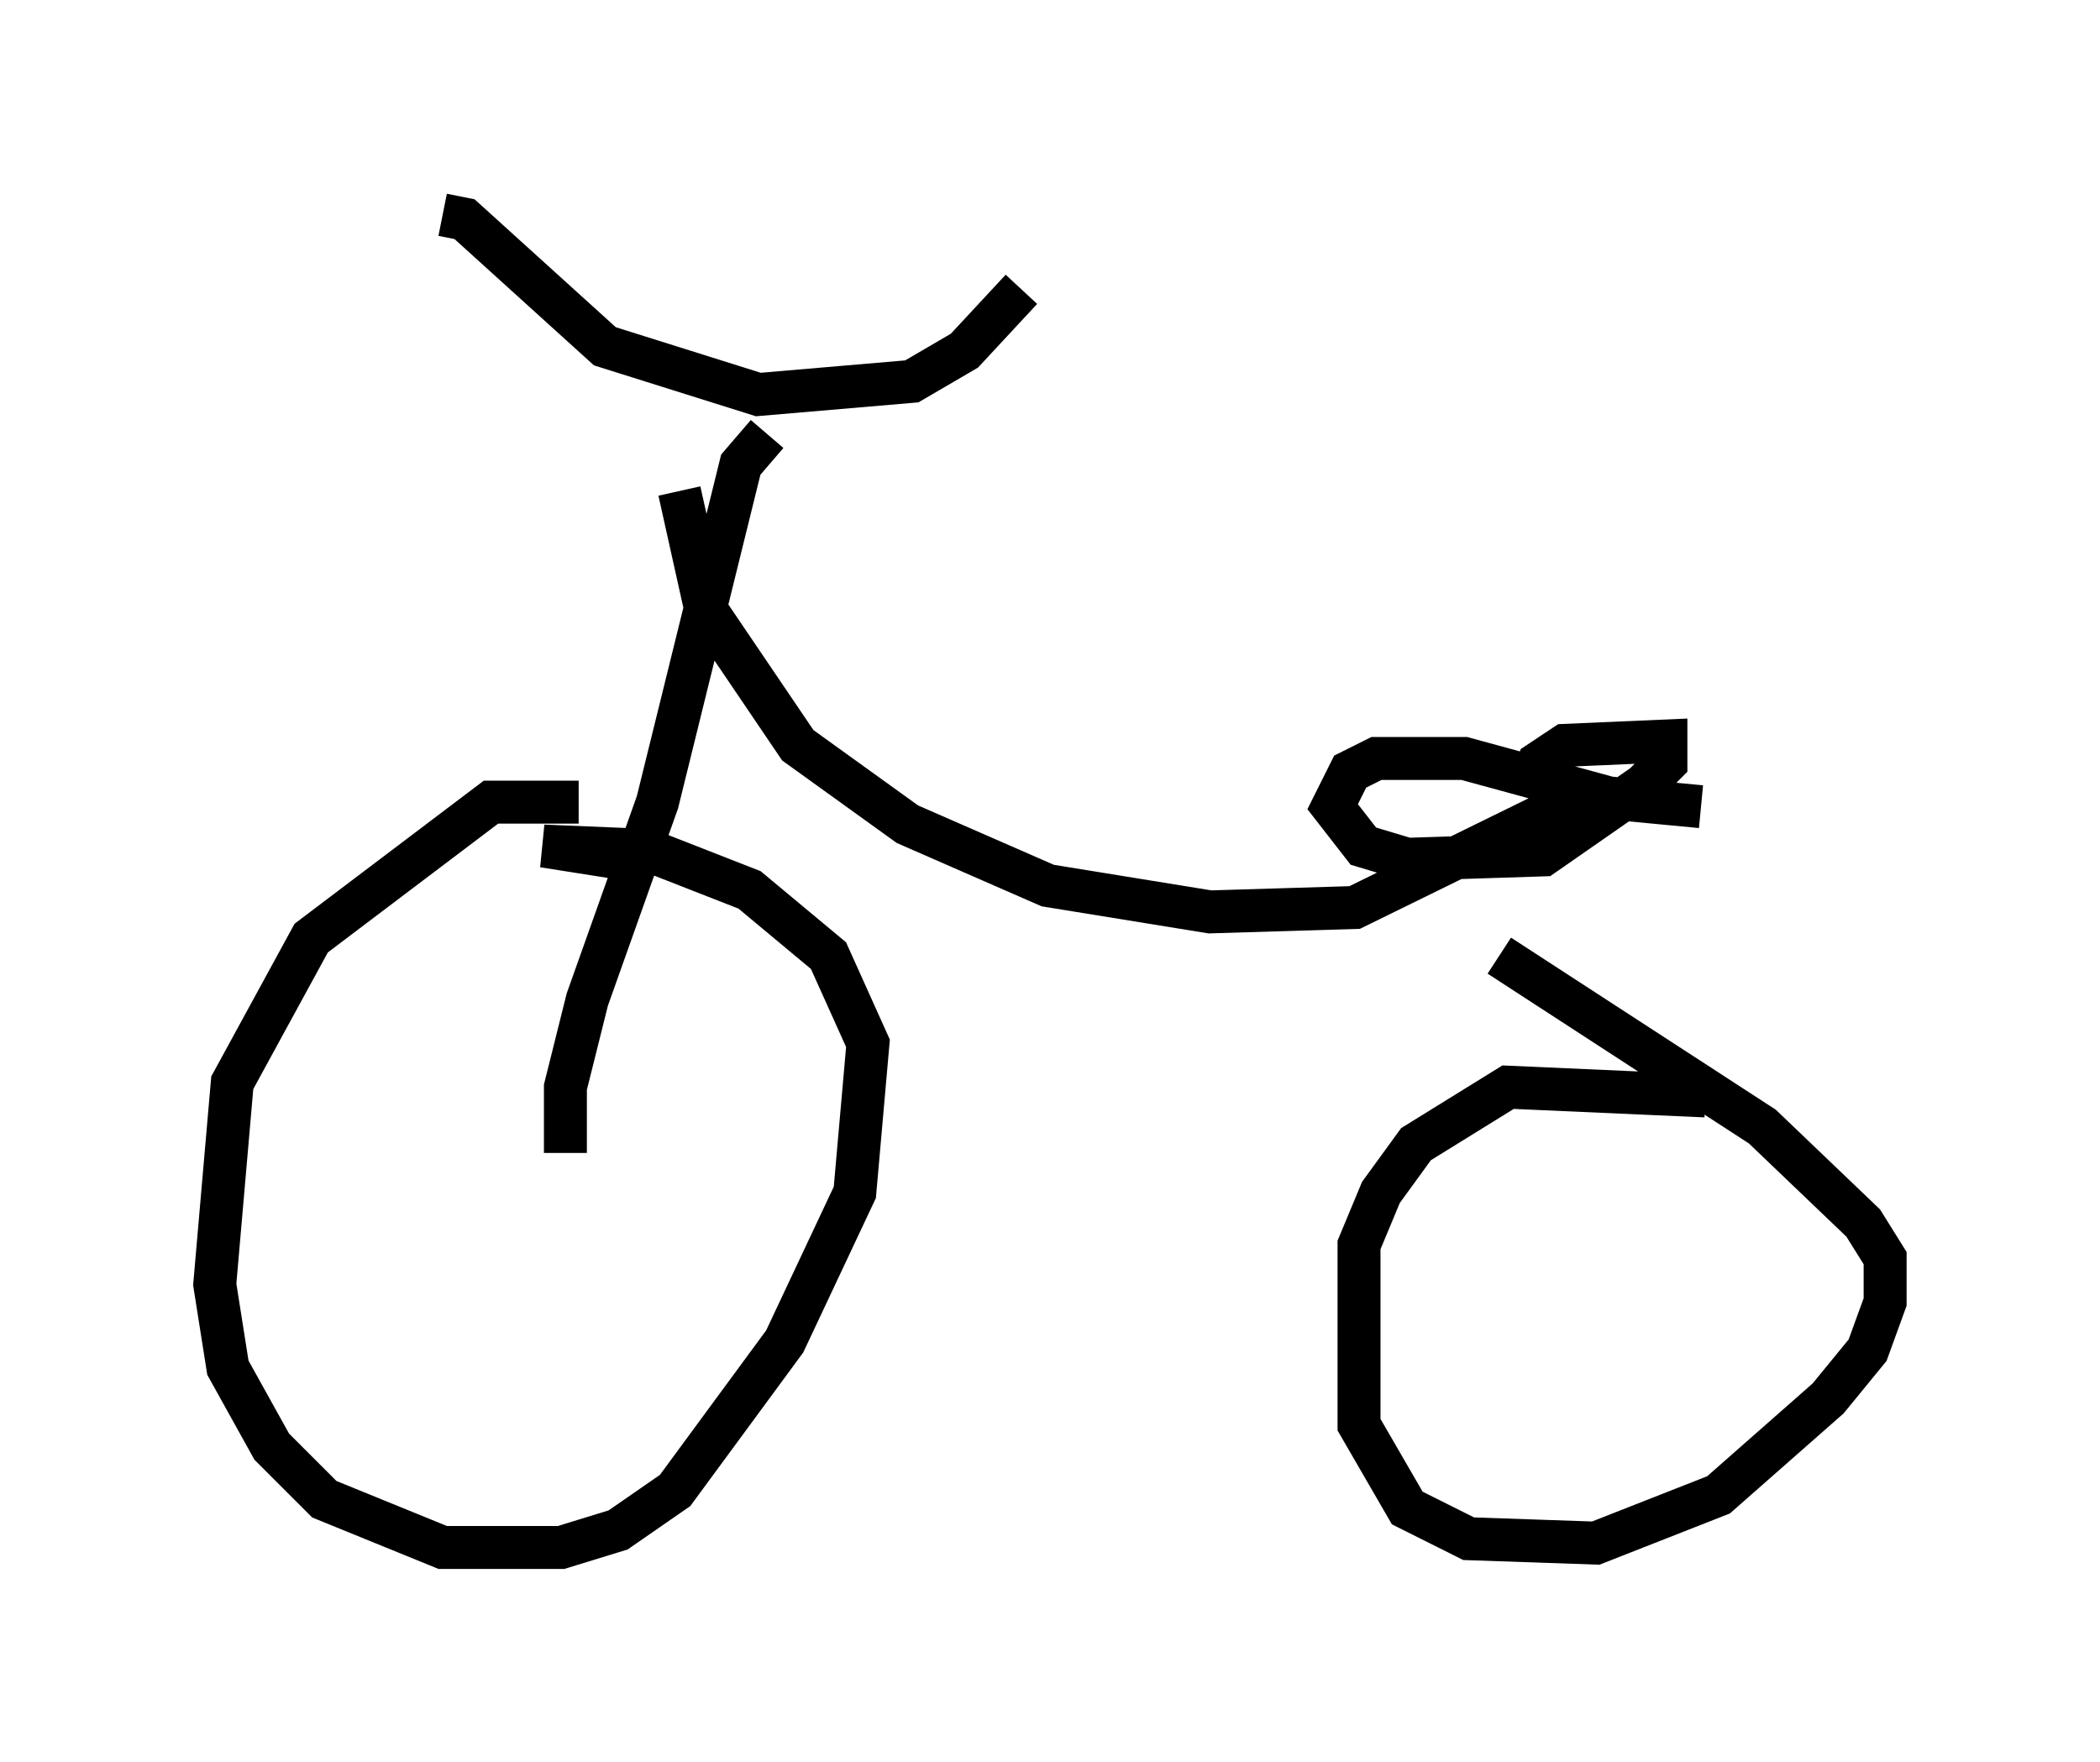 <?xml version="1.0" encoding="utf-8" ?>
<svg baseProfile="full" height="41.034" version="1.1" width="48.894" xmlns="http://www.w3.org/2000/svg" xmlns:ev="http://www.w3.org/2001/xml-events" xmlns:xlink="http://www.w3.org/1999/xlink"><defs /><rect fill="white" height="41.034" width="48.894" x="0" y="0" /><path d="M16.025, 20.109 m-2.552, -1.429 l-2.042, 0.0 -4.185, 3.165 l-1.838, 3.369 -0.408, 4.696 l0.306, 1.94 1.021, 1.838 l1.225, 1.225 2.756, 1.123 l2.756, 0.0 1.327, -0.408 l1.327, -0.919 2.552, -3.471 l1.633, -3.471 0.306, -3.471 l-0.919, -2.042 -1.838, -1.531 l-2.348, -0.919 -2.45, -0.102 l1.94, 0.306 m25.113, 5.513 l-4.594, -0.204 -2.144, 1.327 l-0.817, 1.123 -0.51, 1.225 l0.0, 4.185 1.123, 1.94 l1.429, 0.715 2.96, 0.102 l2.858, -1.123 2.552, -2.246 l0.919, -1.123 0.408, -1.123 l0.0, -1.021 -0.51, -0.817 l-2.348, -2.246 -6.125, -3.981 m-24.602, -17.252 l0.51, 0.102 3.267, 2.96 l3.573, 1.123 3.573, -0.306 l1.225, -0.715 1.327, -1.429 m-5.921, 3.369 l-0.613, 0.715 -1.94, 7.861 l-1.633, 4.594 -0.51, 2.042 l0.0, 1.531 m2.654, -15.415 l0.613, 2.756 2.144, 3.165 l2.552, 1.838 3.267, 1.429 l3.777, 0.613 3.369, -0.102 l5.41, -2.654 m2.654, 0.306 l-2.144, -0.204 -3.369, -0.919 l-2.042, 0.0 -0.613, 0.306 l-0.408, 0.817 0.715, 0.919 l1.021, 0.306 3.165, -0.102 l2.348, -1.633 0.51, -0.51 l0.0, -0.51 -2.348, 0.102 l-0.613, 0.408 -0.204, 0.613 " fill="none" stroke="black" stroke-width="1" /></svg>